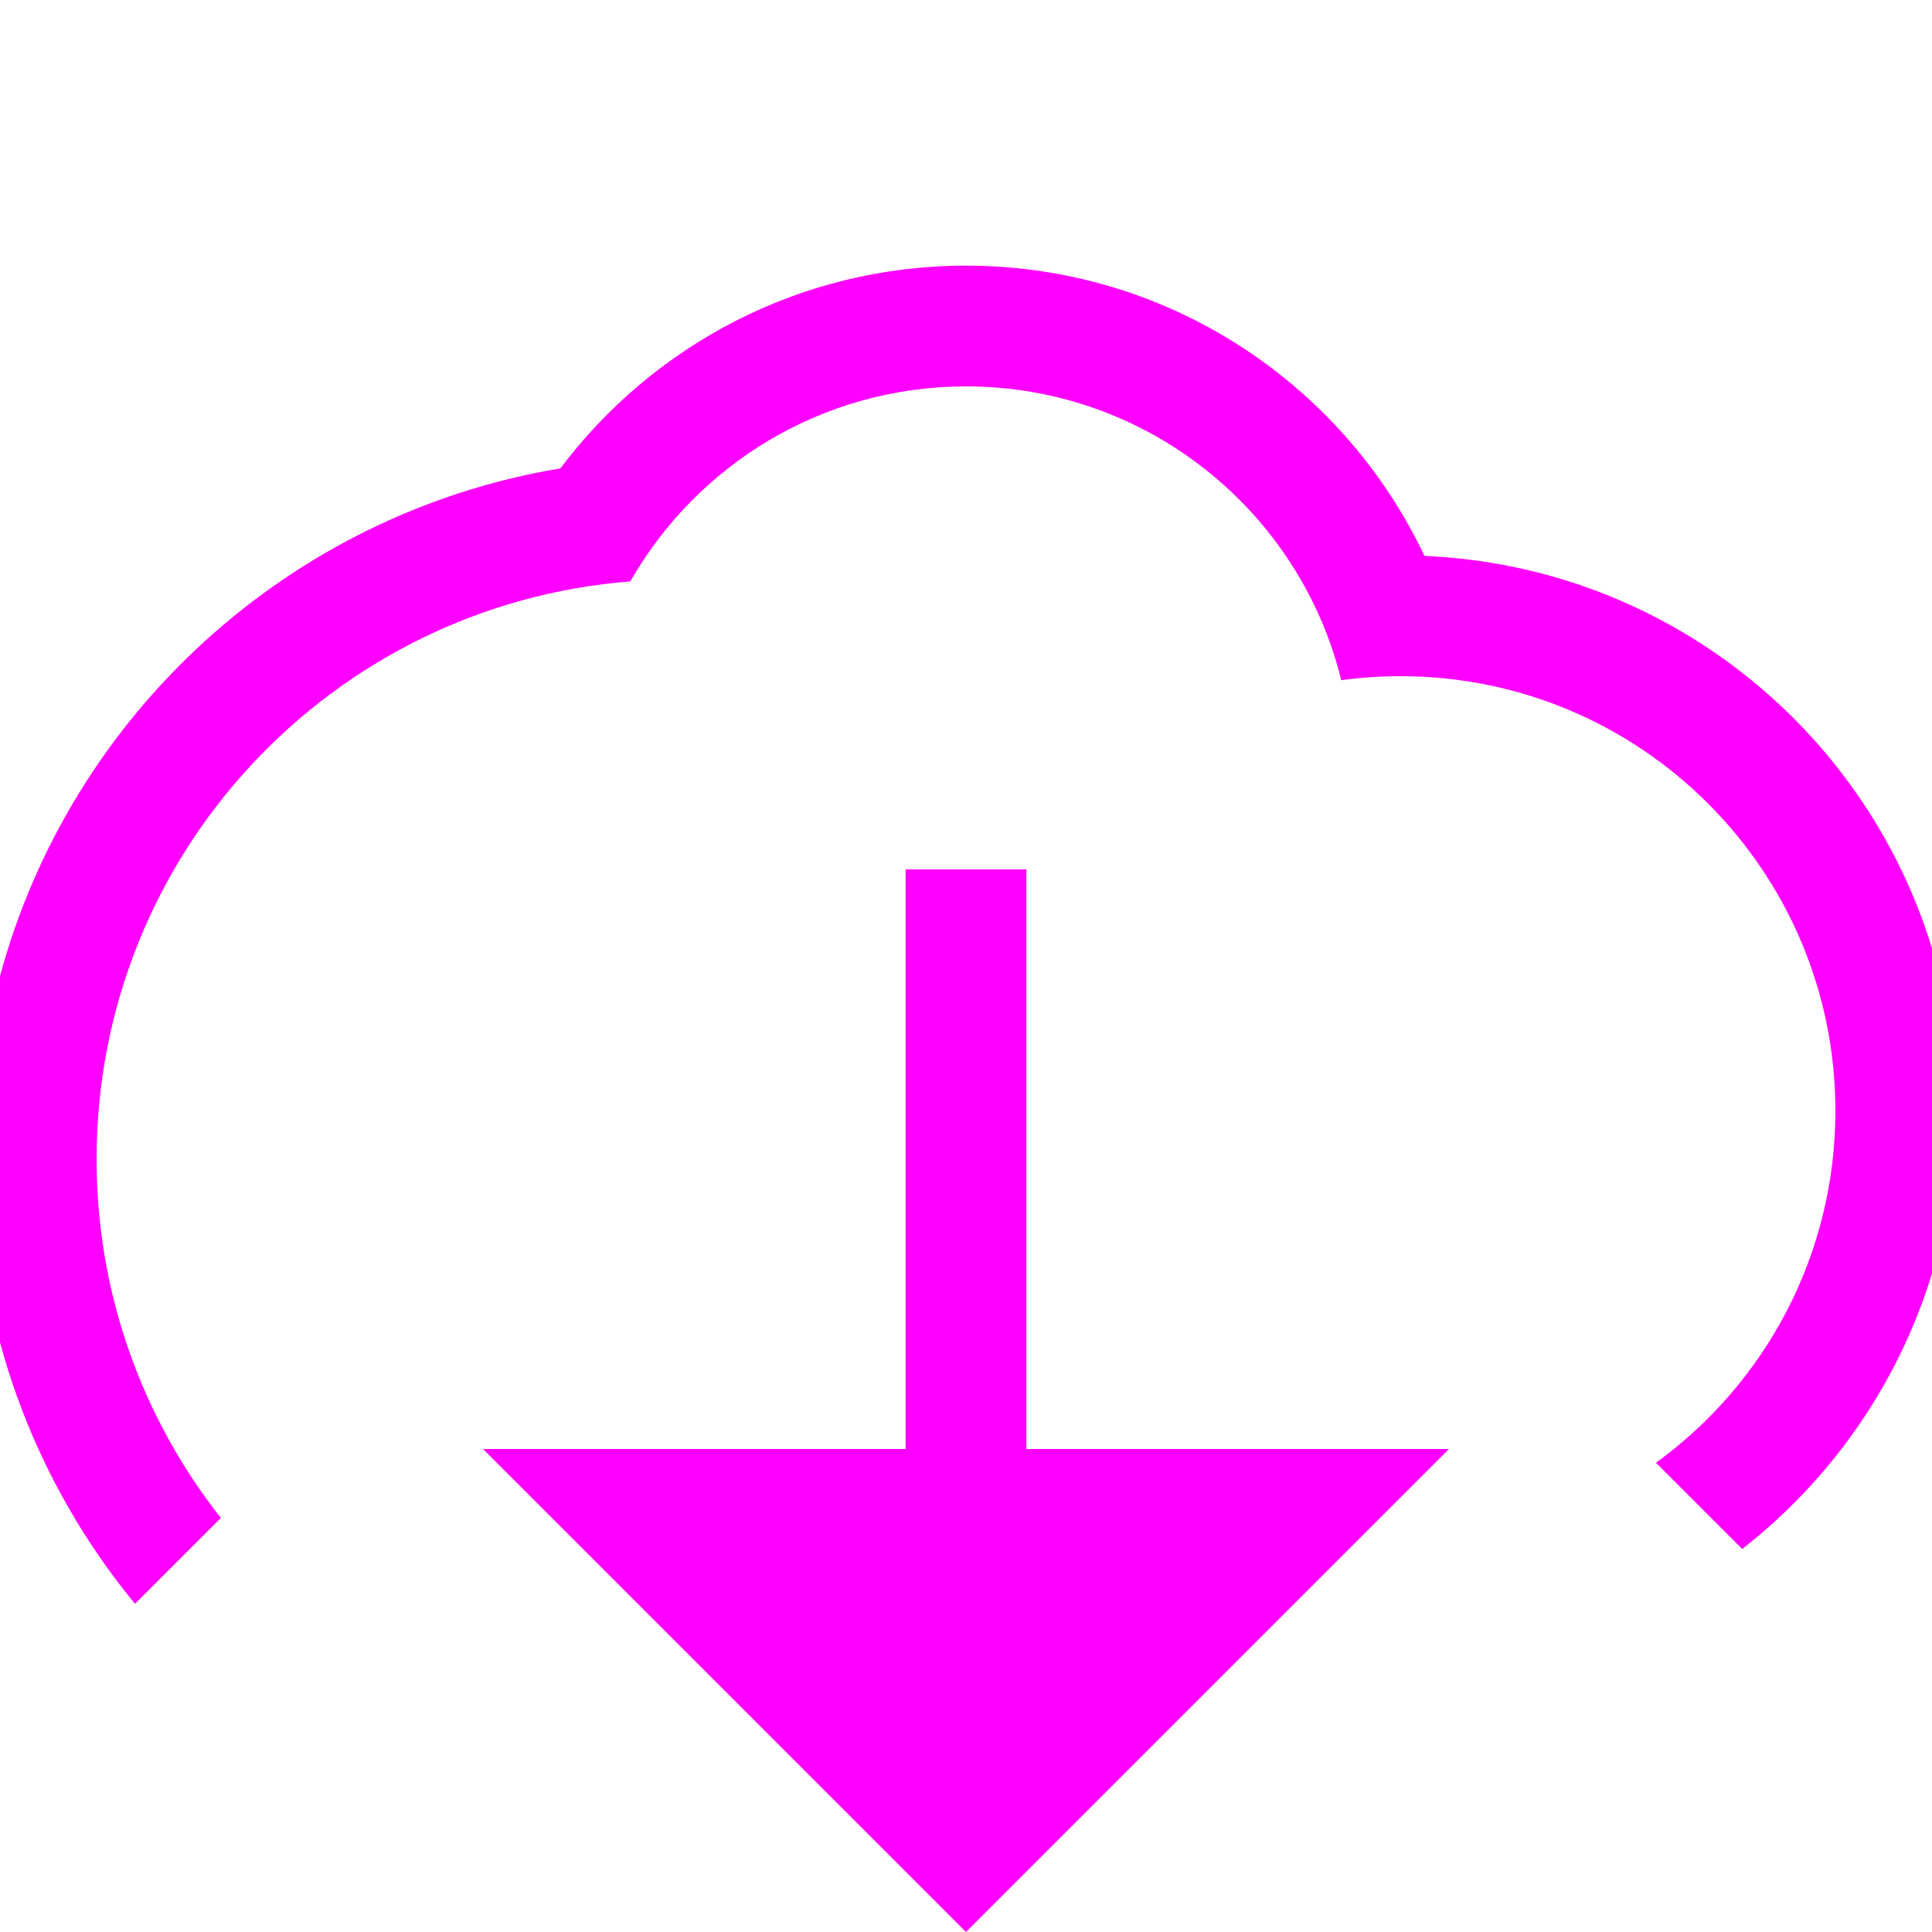 <svg width="16" height="16" viewBox="0 0 16 16" fill="none" xmlns="http://www.w3.org/2000/svg">
<path fill-rule="evenodd" clip-rule="evenodd" d="M11.797 4.604C13.783 4.688 15.443 6.03 16 7.854V10.546C15.721 11.46 15.164 12.254 14.428 12.828L13.714 12.114C14.615 11.46 15.2 10.398 15.2 9.2C15.2 7.212 13.588 5.6 11.6 5.6C11.433 5.6 11.269 5.611 11.108 5.633C10.764 4.236 9.503 3.2 8 3.2C6.809 3.2 5.771 3.85 5.22 4.815C2.746 5.009 0.8 7.077 0.8 9.6C0.8 10.722 1.185 11.753 1.829 12.571L1.118 13.282C0.603 12.656 0.217 11.92 0 11.116V8.084C0.585 5.917 2.394 4.253 4.641 3.879C5.406 2.861 6.625 2.2 8 2.2C9.678 2.2 11.124 3.183 11.797 4.604ZM4 12H7.5V7.2H8.5V12H12L8 16L4 12Z" fill="#FF00FF"/>
</svg>
